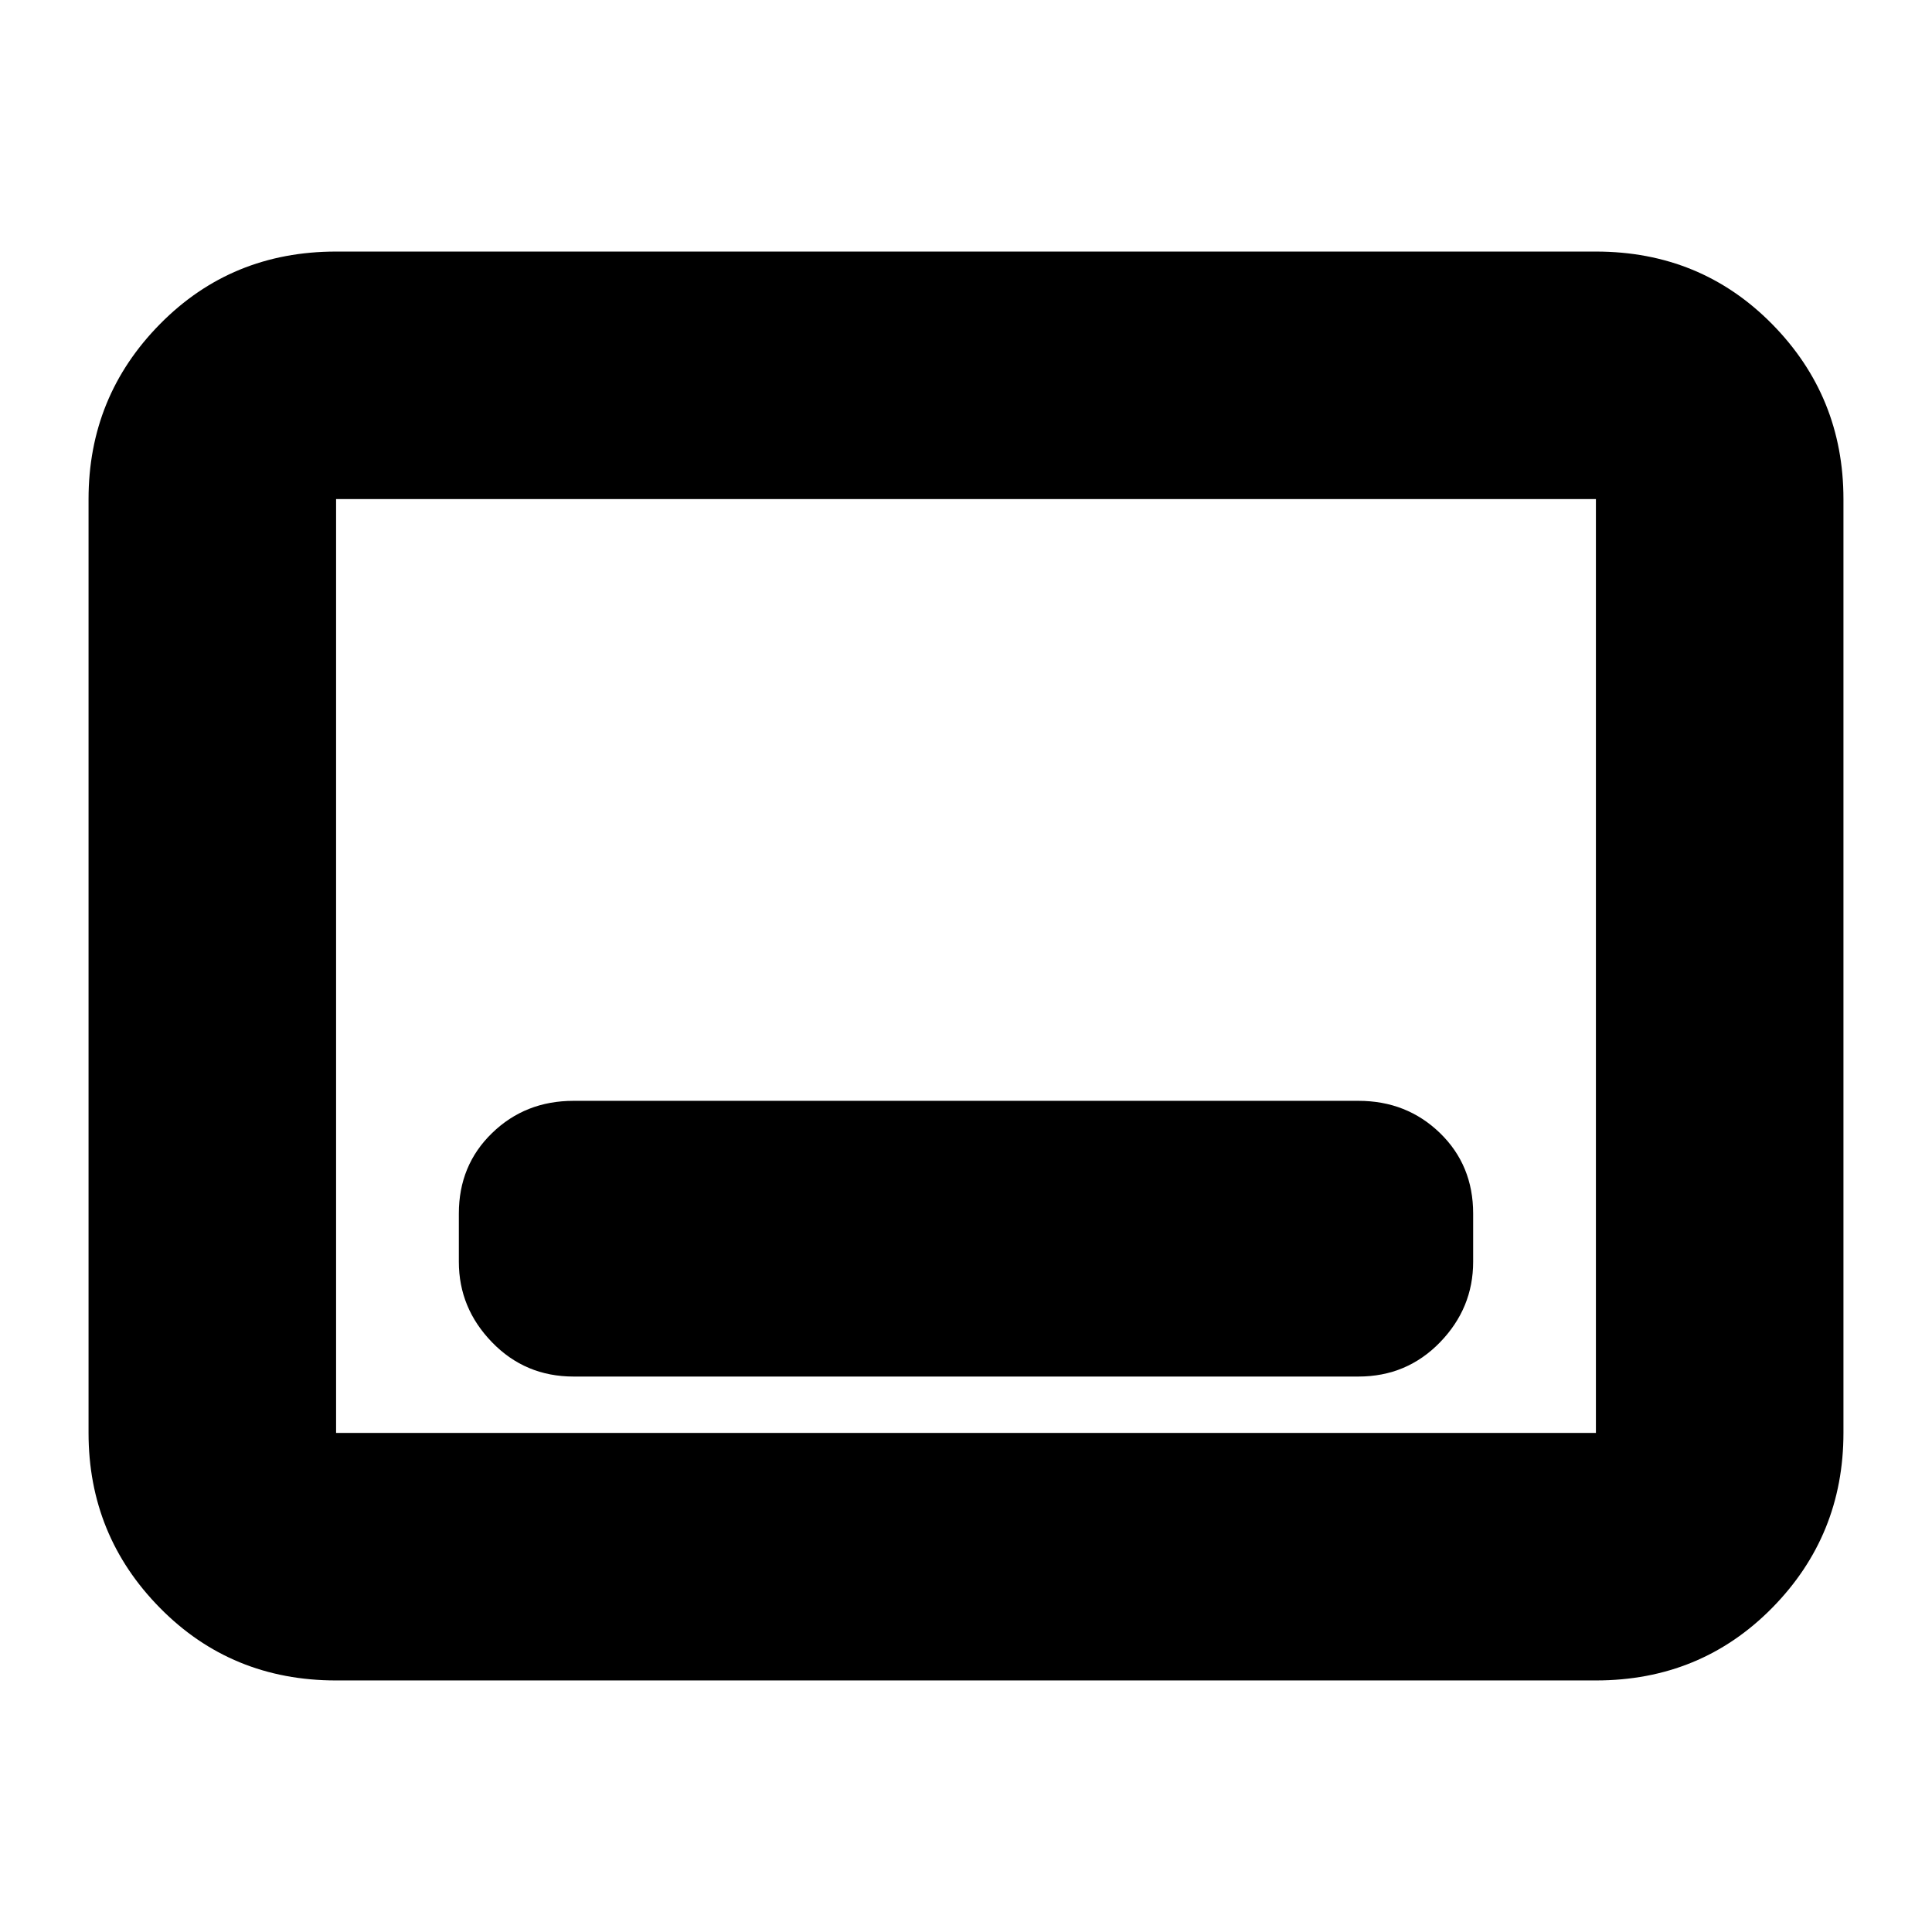 <svg xmlns="http://www.w3.org/2000/svg" height="24" width="24"><path d="M7.125 17.1h9.75q.6 0 1.013-.425.412-.425.412-1v-.6q0-.6-.412-1-.413-.4-1.013-.4h-9.75q-.6 0-1.012.4-.413.4-.413 1v.6q0 .575.413 1 .412.425 1.012.425Zm-2.95 3.775q-1.3 0-2.187-.9-.888-.9-.888-2.175V6.2q0-1.275.888-2.175.887-.9 2.187-.9h15.65q1.3 0 2.188.9.887.9.887 2.175v11.6q0 1.275-.887 2.175-.888.9-2.188.9Zm0-3.075V6.2v11.6Zm0 0h15.65V6.2H4.175v11.6Z"/></svg>